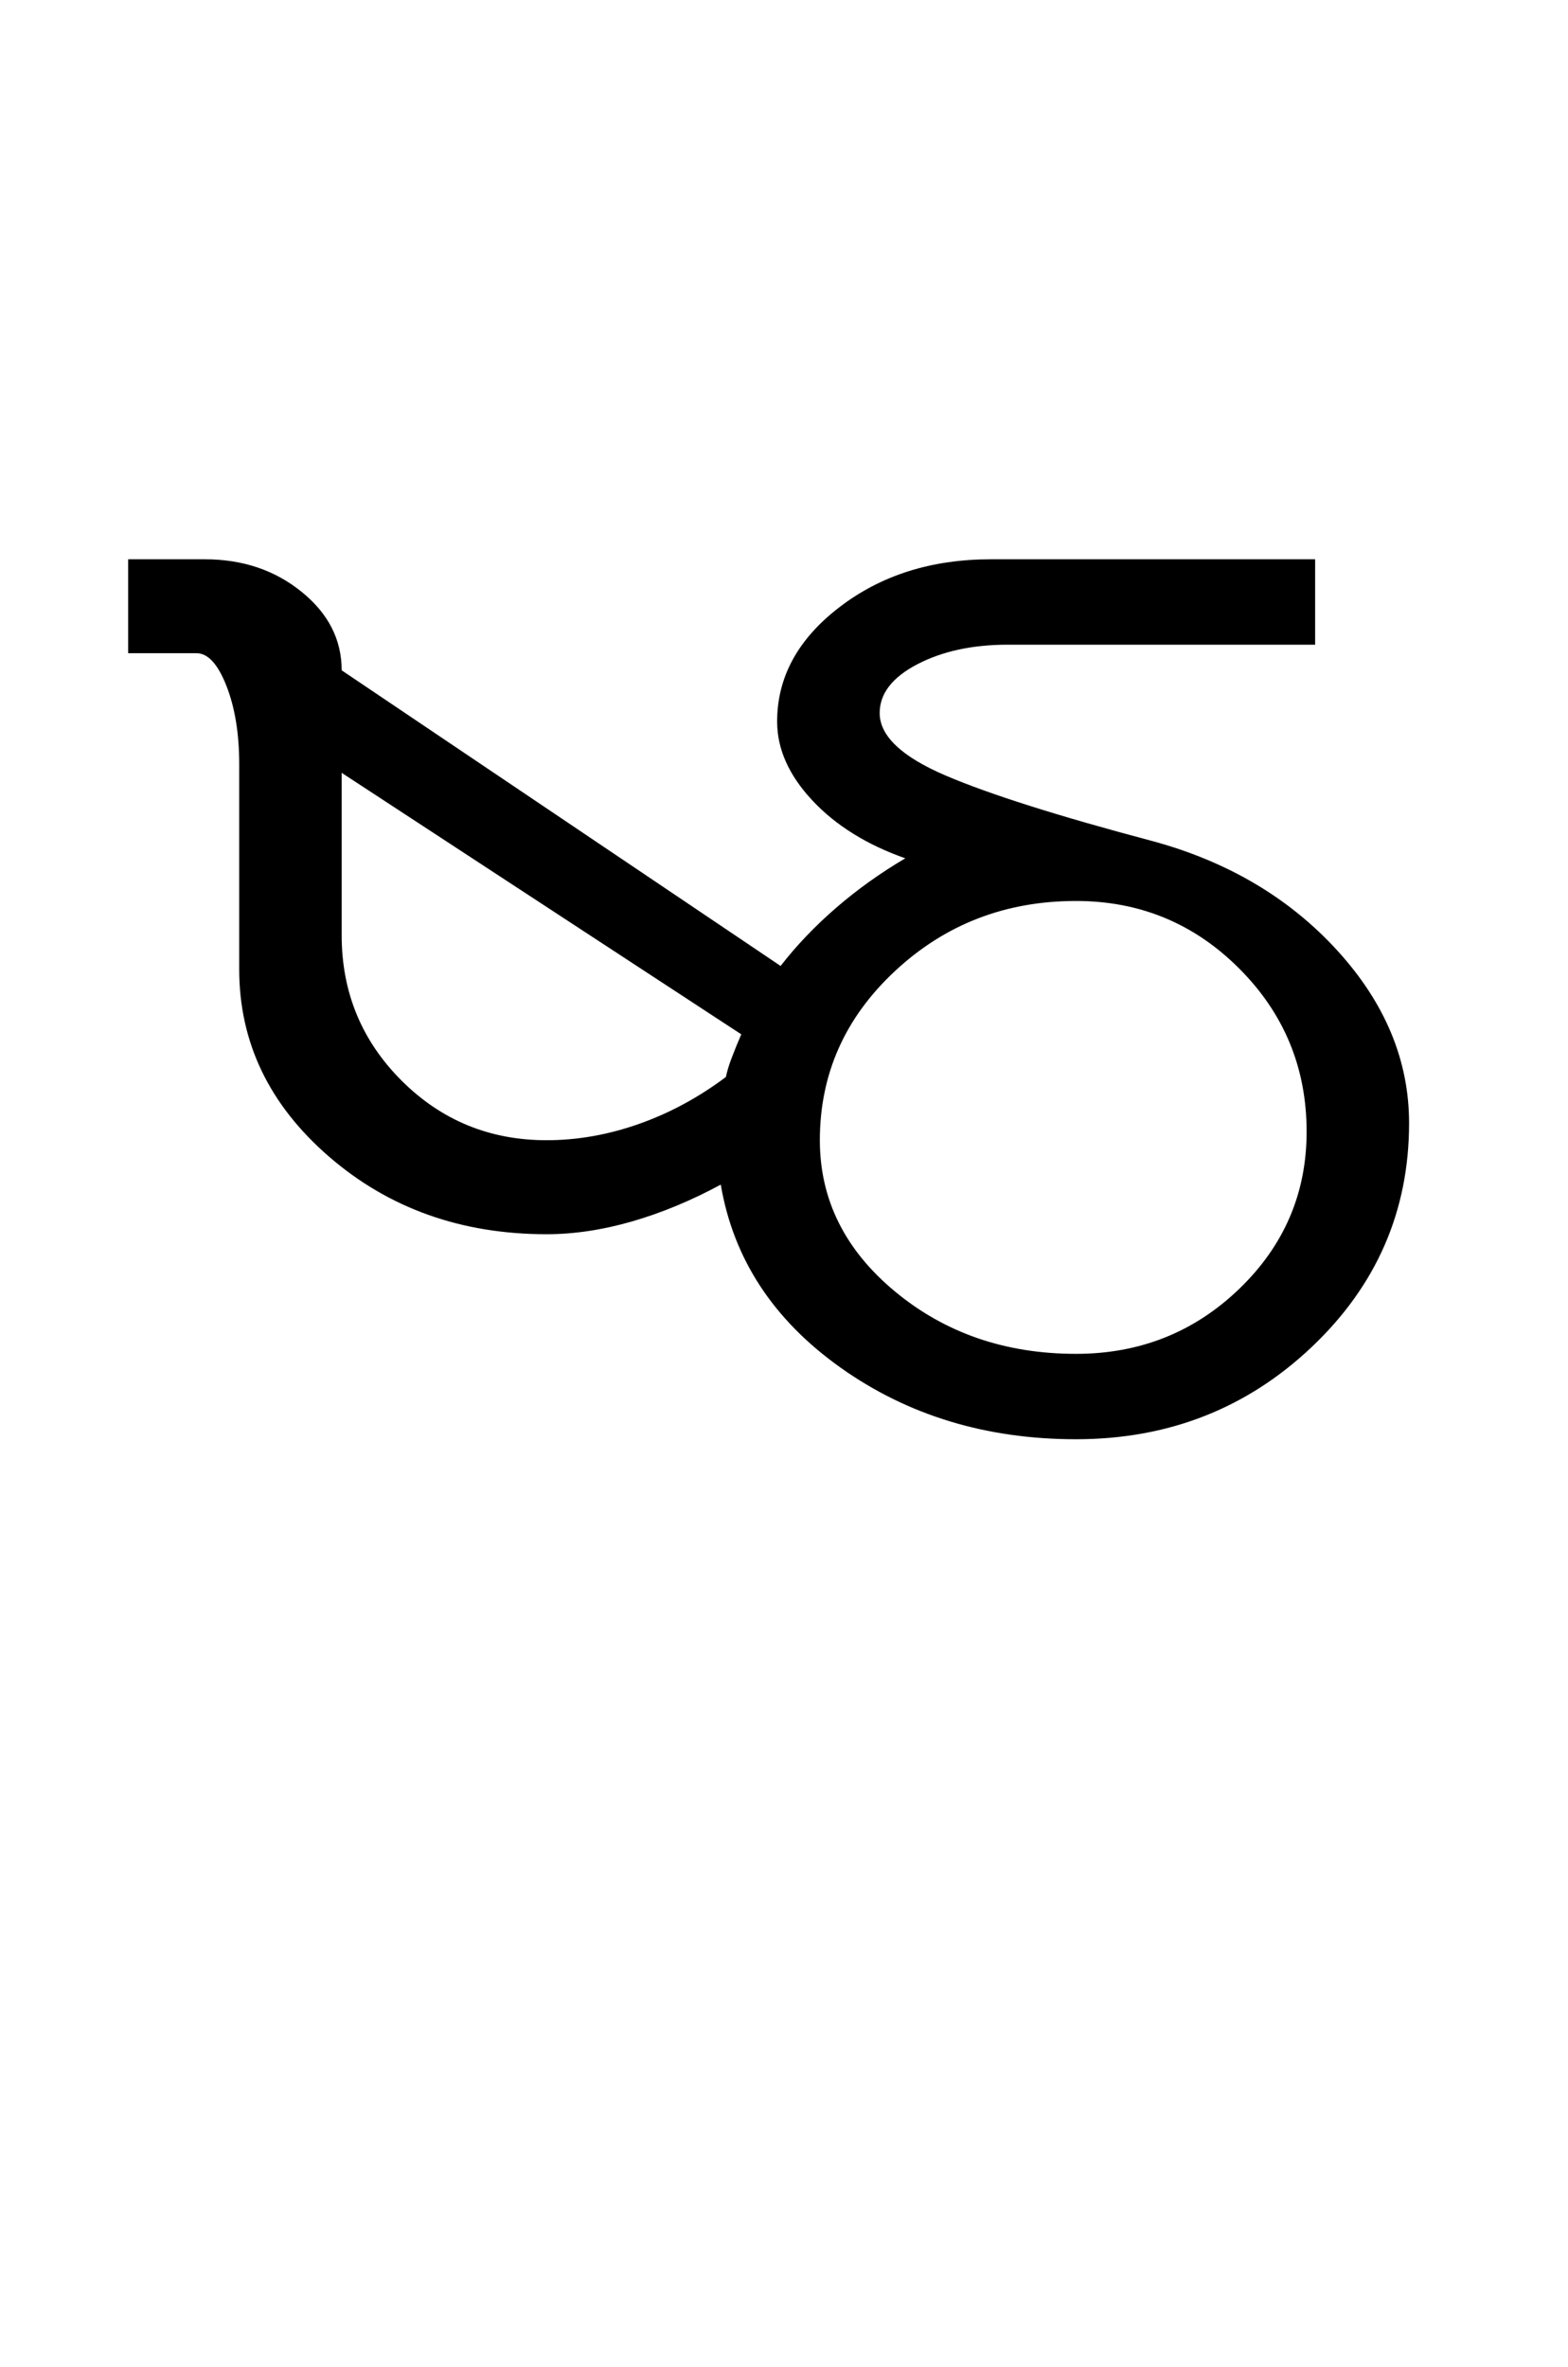 <?xml version="1.0" encoding="UTF-8"?>
<svg xmlns="http://www.w3.org/2000/svg" xmlns:xlink="http://www.w3.org/1999/xlink" width="282.16pt" height="425.75pt" viewBox="0 0 282.16 425.75" version="1.1">
<defs>
<g>
<symbol overflow="visible" id="glyph0-0">
<path style="stroke:none;" d="M 8.297 0 L 8.297 -170.562 L 75.297 -170.562 L 75.297 0 Z M 16.594 -8.297 L 67 -8.297 L 67 -162.266 L 16.594 -162.266 Z M 16.594 -8.297 "/>
</symbol>
<symbol overflow="visible" id="glyph0-1">
<path style="stroke:none;" d="M 7.062 -136.766 L 7.062 -153.656 L 20.891 -153.656 C 27.66 -153.656 33.453 -151.707 38.266 -147.812 C 43.078 -143.926 45.484 -139.219 45.484 -133.688 L 124.469 -80.516 C 127.332 -84.203 130.66 -87.688 134.453 -90.969 C 138.242 -94.25 142.395 -97.219 146.906 -99.875 C 139.938 -102.332 134.348 -105.816 130.141 -110.328 C 125.941 -114.836 123.844 -119.551 123.844 -124.469 C 123.844 -132.457 127.582 -139.316 135.062 -145.047 C 142.539 -150.785 151.609 -153.656 162.266 -153.656 L 220.656 -153.656 L 220.656 -138.297 L 165.344 -138.297 C 158.988 -138.297 153.555 -137.117 149.047 -134.766 C 144.547 -132.41 142.297 -129.488 142.297 -126 C 142.297 -121.906 146.238 -118.164 154.125 -114.781 C 162.008 -111.406 174.457 -107.461 191.469 -102.953 C 204.988 -99.266 216.051 -92.707 224.656 -83.281 C 233.258 -73.852 237.562 -63.508 237.562 -52.25 C 237.562 -36.469 231.723 -23.047 220.047 -11.984 C 208.367 -0.922 194.227 4.609 177.625 4.609 C 161.445 4.609 147.312 0.305 135.219 -8.297 C 123.133 -16.898 115.961 -27.863 113.703 -41.188 C 108.379 -38.312 103.051 -36.102 97.719 -34.562 C 92.395 -33.031 87.273 -32.266 82.359 -32.266 C 66.992 -32.266 53.93 -36.926 43.172 -46.25 C 32.422 -55.57 27.047 -66.789 27.047 -79.906 L 27.047 -116.781 C 27.047 -122.312 26.273 -127.023 24.734 -130.922 C 23.203 -134.816 21.41 -136.766 19.359 -136.766 Z M 82.359 -49.172 C 87.891 -49.172 93.422 -50.145 98.953 -52.094 C 104.484 -54.039 109.707 -56.859 114.625 -60.547 C 114.832 -61.566 115.191 -62.742 115.703 -64.078 C 116.211 -65.41 116.773 -66.789 117.391 -68.219 L 45.484 -115.25 L 45.484 -86.047 C 45.484 -75.805 49.066 -67.098 56.234 -59.922 C 63.41 -52.754 72.117 -49.172 82.359 -49.172 Z M 177.625 -10.75 C 189.102 -10.75 198.891 -14.641 206.984 -22.422 C 215.078 -30.211 219.125 -39.641 219.125 -50.703 C 219.125 -62.18 215.078 -71.969 206.984 -80.062 C 198.891 -88.156 189.102 -92.203 177.625 -92.203 C 164.926 -92.203 154.066 -88 145.047 -79.594 C 136.035 -71.195 131.531 -61.055 131.531 -49.172 C 131.531 -38.516 136.035 -29.445 145.047 -21.969 C 154.066 -14.488 164.926 -10.75 177.625 -10.75 Z M 177.625 -10.75 "/>
</symbol>
</g>
</defs>
<g id="surface1">
<rect x="0" y="0" width="282.16" height="425.75" style="fill:rgb(100%,100%,100%);fill-opacity:1;stroke:none;"/>
<g style="fill:rgb(0%,0%,0%);fill-opacity:1;">
  <use xlink:href="#glyph0-1" x="16" y="254.25"/>
</g>
</g>
</svg>
